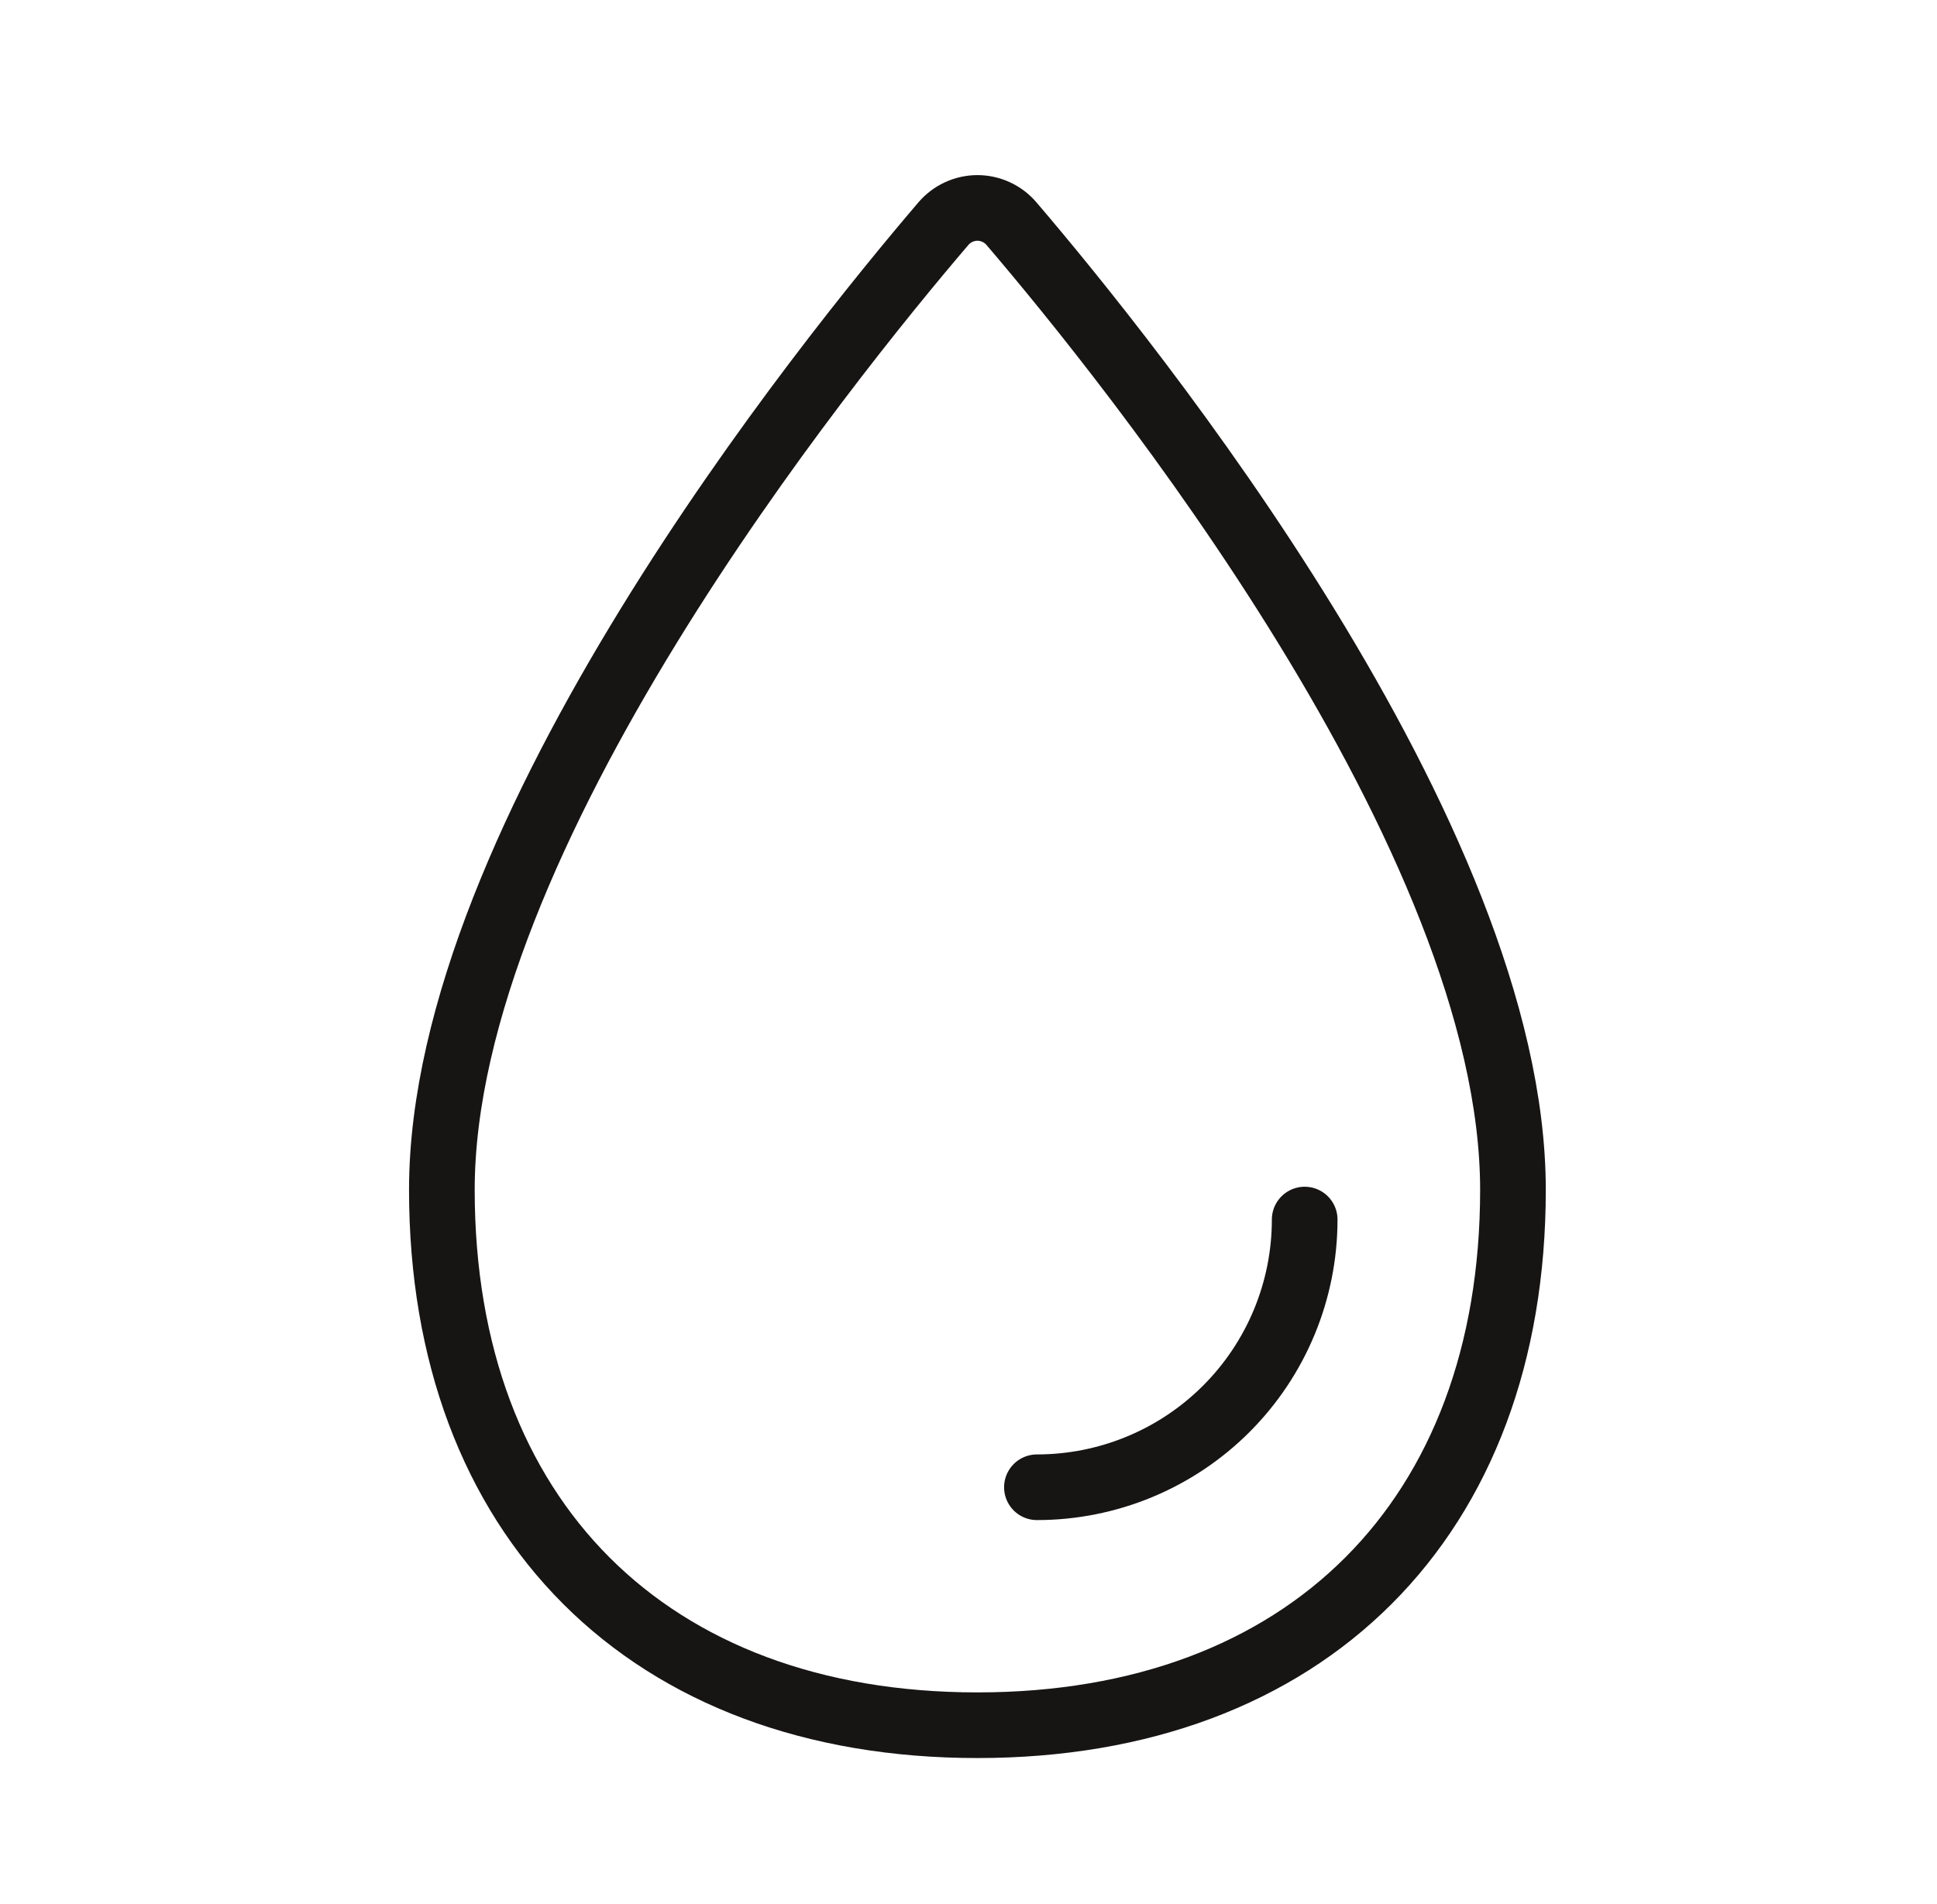 <svg width="59" height="58" viewBox="0 0 59 58" fill="none" xmlns="http://www.w3.org/2000/svg">
<path d="M46.084 36.25C46.084 46.261 39.782 52.562 29.771 52.562C19.761 52.562 13.459 46.261 13.459 36.25C13.459 25.508 25.153 11.005 28.739 6.81C28.867 6.661 29.026 6.542 29.204 6.46C29.382 6.378 29.576 6.335 29.772 6.335C29.968 6.335 30.162 6.378 30.34 6.46C30.519 6.542 30.677 6.661 30.805 6.81C34.39 11.005 46.084 25.508 46.084 36.25Z" stroke="#171414" stroke-width="2" stroke-miterlimit="10"/>
<path d="M39.74 37.156C39.74 39.319 38.881 41.394 37.351 42.924C35.822 44.453 33.747 45.312 31.584 45.312" stroke="#171414" stroke-width="2" stroke-linecap="round" stroke-linejoin="round"/>
</svg>
